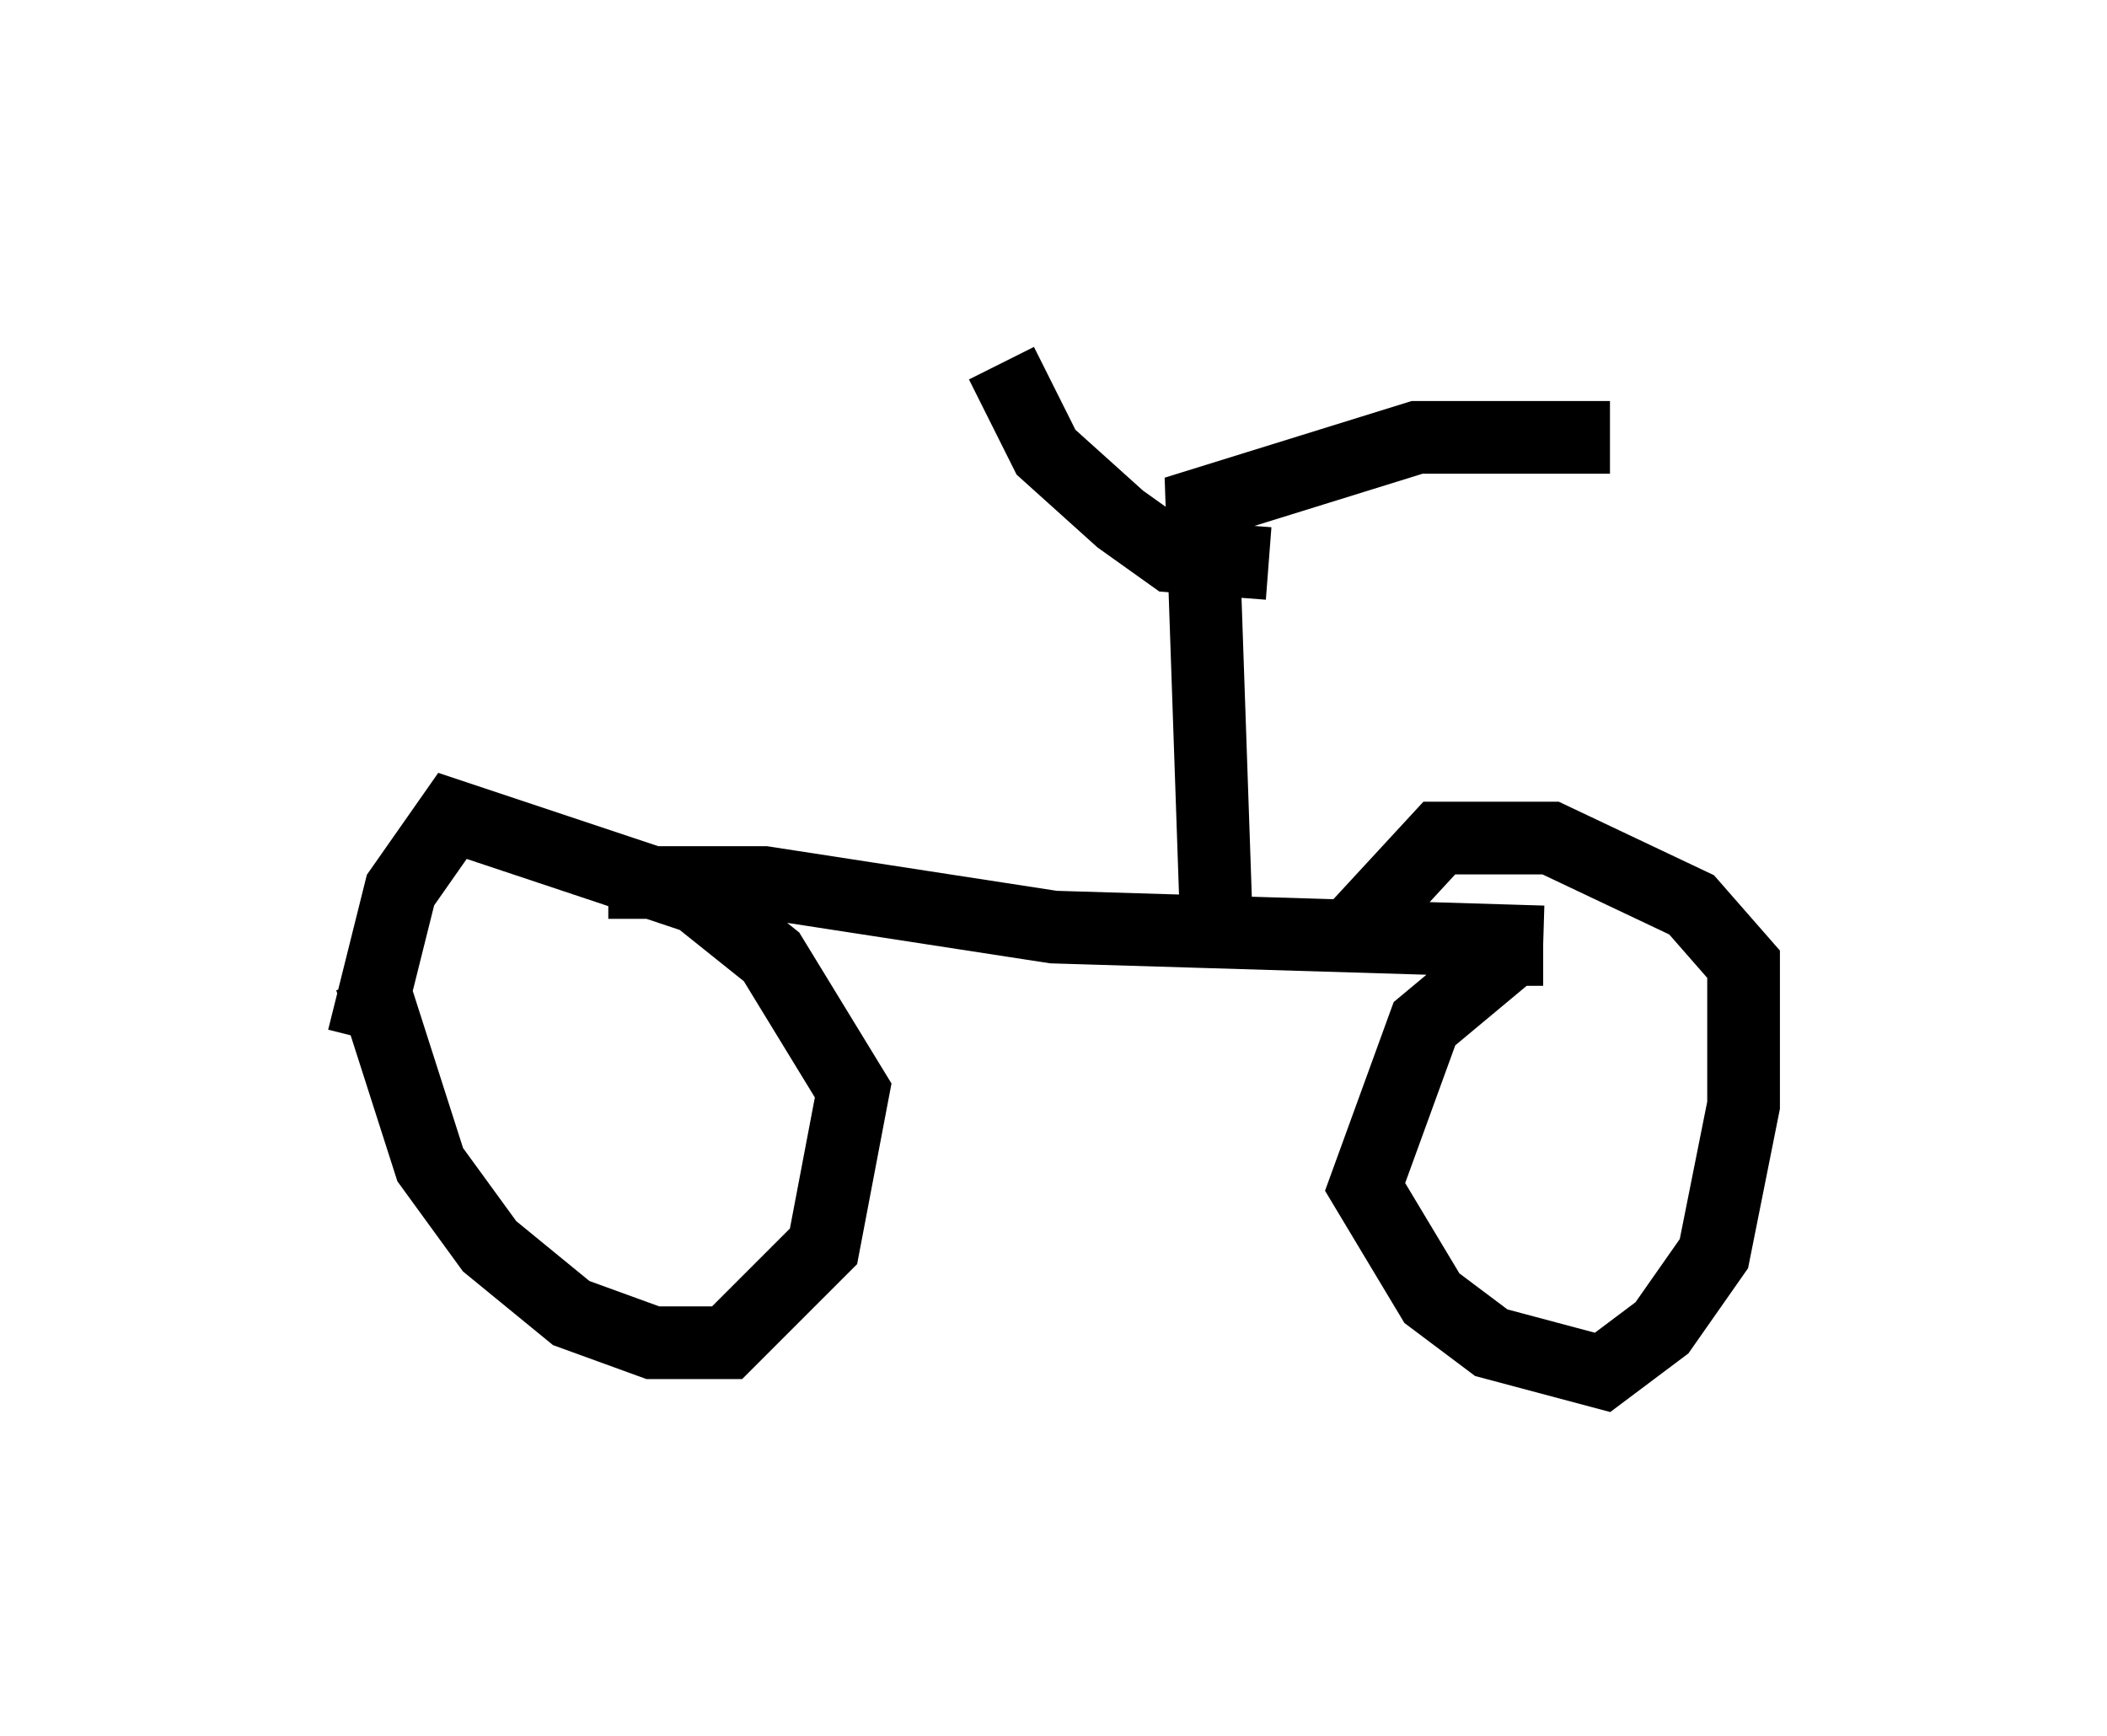 <?xml version="1.0" encoding="utf-8" ?>
<svg baseProfile="full" height="23.883" version="1.1" width="28.988" xmlns="http://www.w3.org/2000/svg" xmlns:ev="http://www.w3.org/2001/xml-events" xmlns:xlink="http://www.w3.org/1999/xlink"><defs /><rect fill="white" height="23.883" width="28.988" x="0" y="0" /><path d="M5.715, 11.533 m-0.613, 1.94 l0.817, 2.552 0.817, 1.123 l1.123, 0.919 1.123, 0.408 l1.021, 0.0 1.327, -1.327 l0.408, -2.144 -1.123, -1.838 l-1.021, -0.817 -3.369, -1.123 l-0.715, 1.021 -0.51, 2.042 m16.231, -1.225 l-0.408, 0.0 -1.225, 1.021 l-0.817, 2.246 0.919, 1.531 l0.817, 0.613 1.531, 0.408 l0.817, -0.613 0.715, -1.021 l0.408, -2.042 0.0, -1.94 l-0.715, -0.817 -1.94, -0.919 l-1.531, 0.0 -1.225, 1.327 m-10.208, -0.715 l2.144, 0.0 3.981, 0.613 l6.738, 0.204 m-4.492, -0.102 l-0.204, -5.921 2.96, -0.919 l2.654, 0.0 m-4.696, 1.735 l-1.327, -0.102 -0.715, -0.51 l-1.021, -0.919 -0.613, -1.225 " fill="none" stroke="black" stroke-width="1" /></svg>